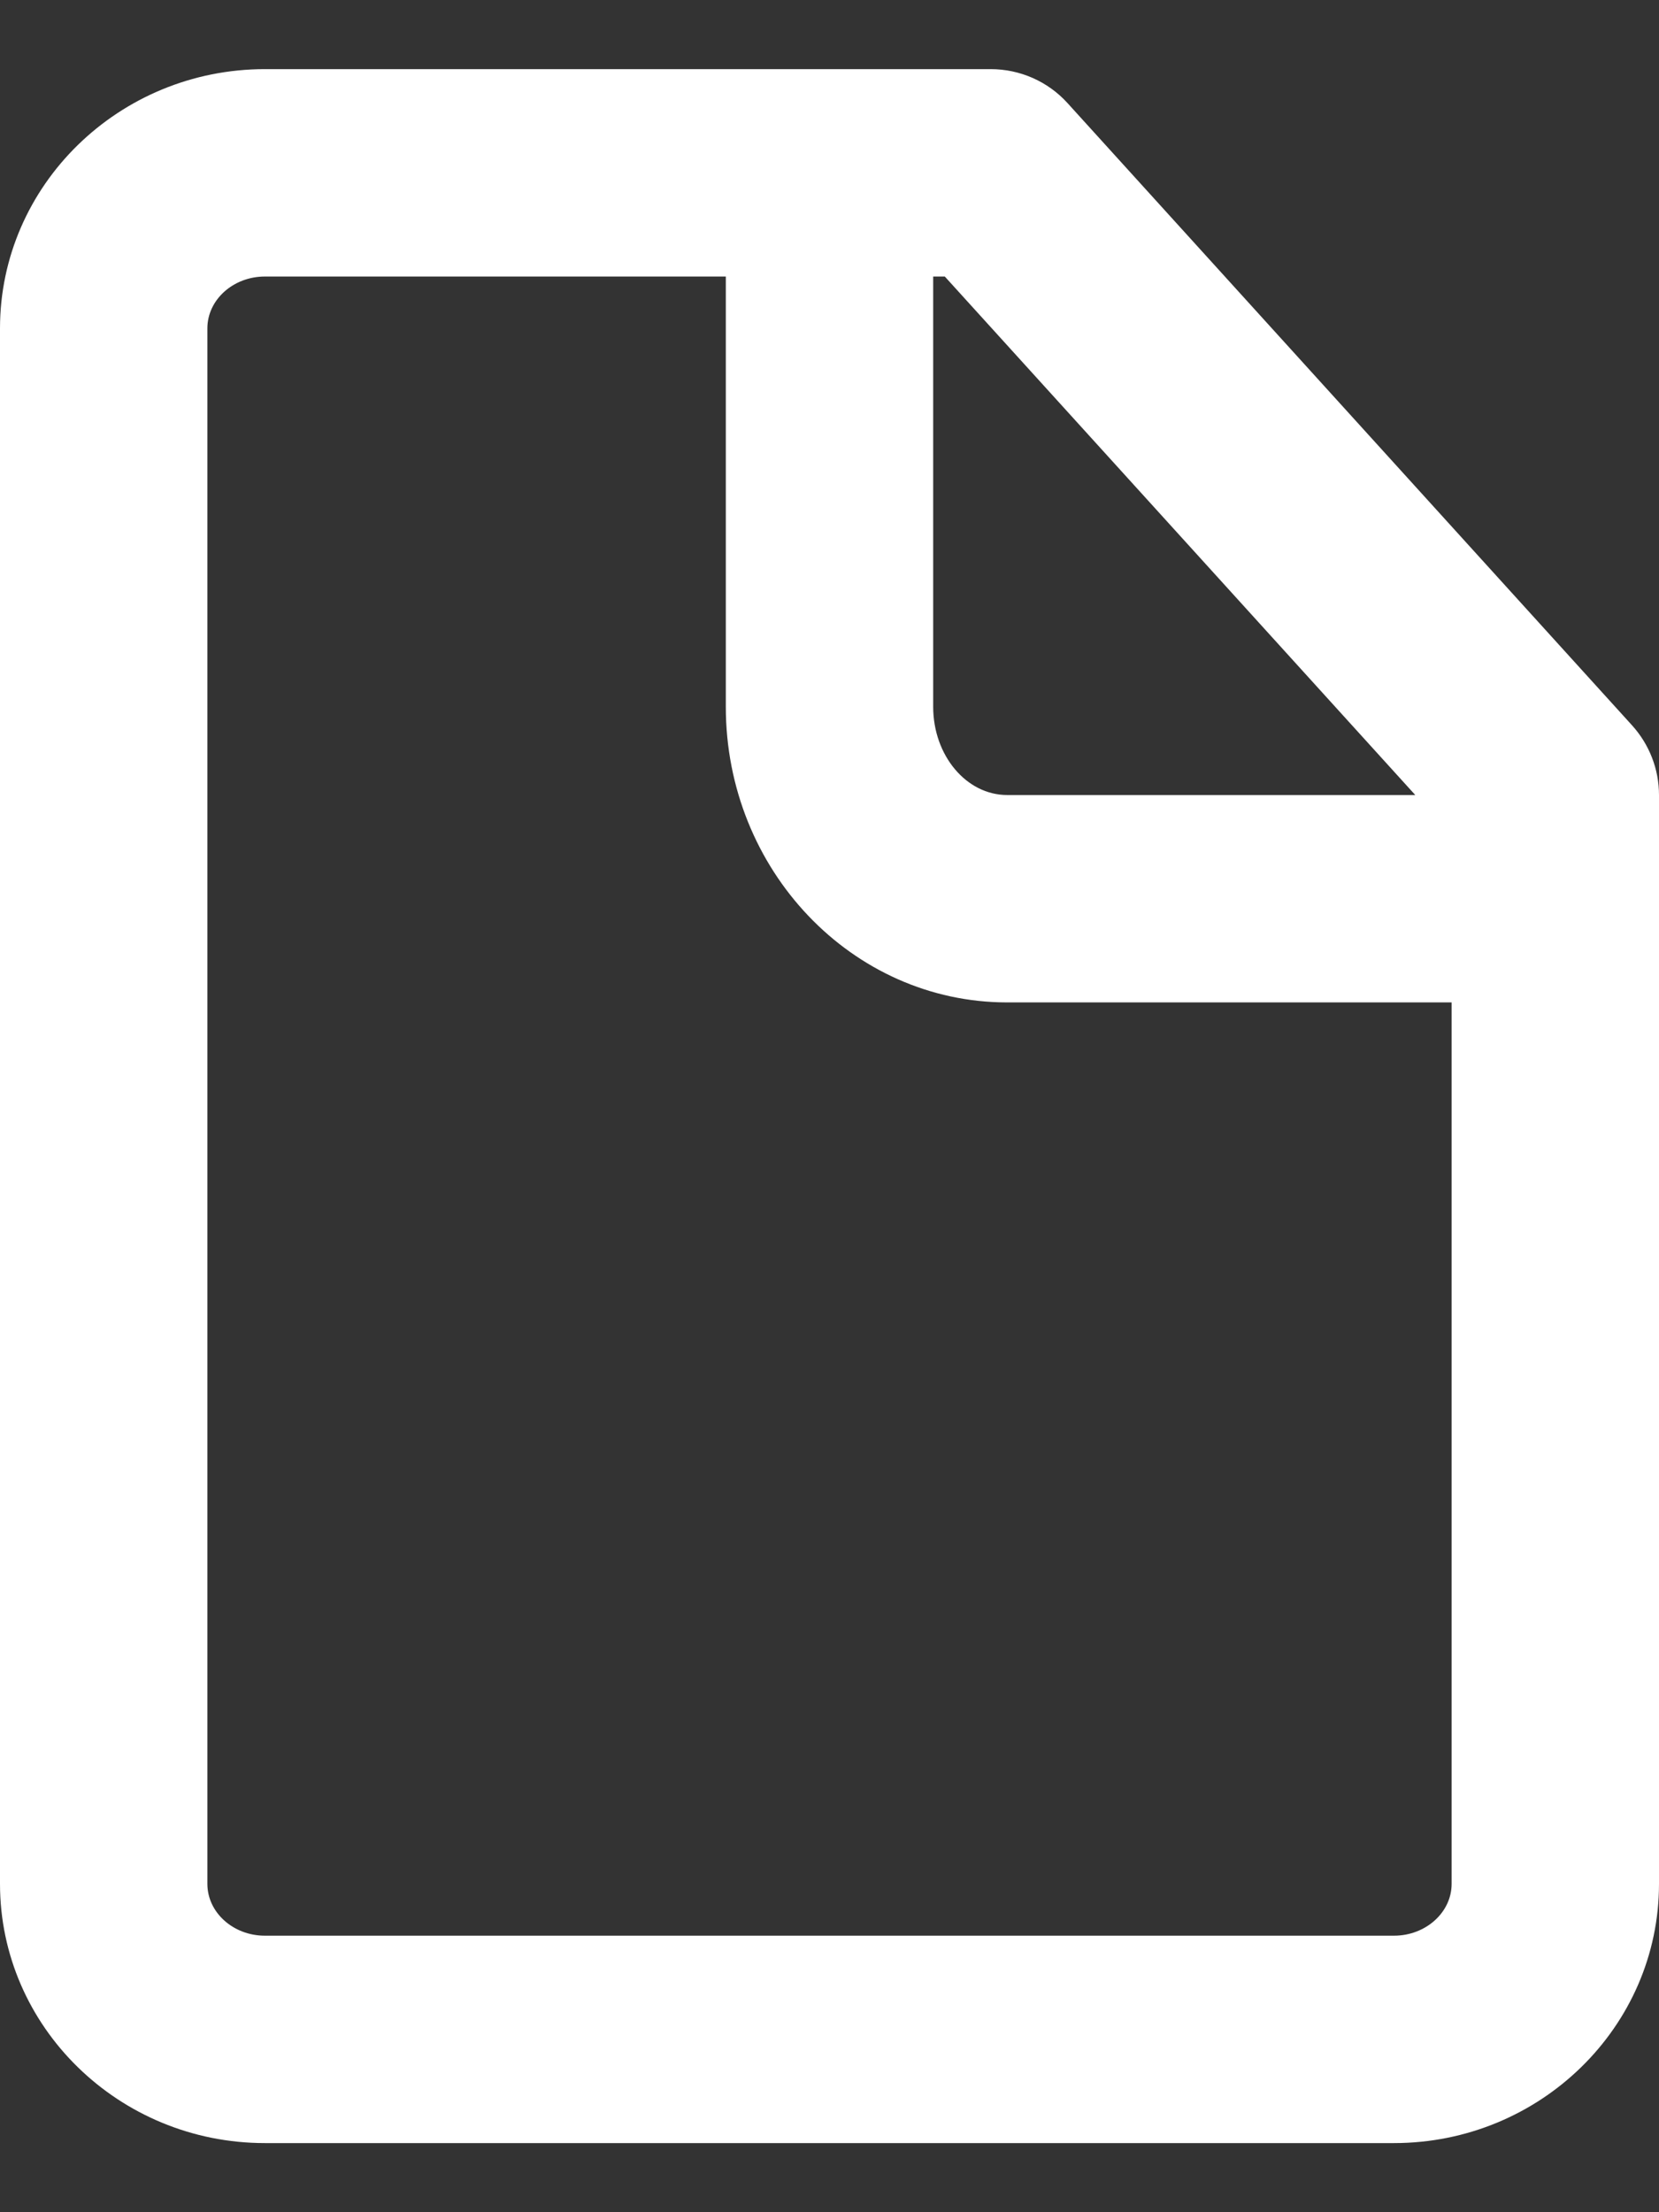 <svg width="12" height="16" viewBox="0 0 12 16" fill="none" xmlns="http://www.w3.org/2000/svg">
<rect x="0" y="0" width="12" height="16" fill="#333333" stroke="none"/>
<path fill-rule="evenodd" clip-rule="evenodd" d="M10.083 14H1.916C1.687 14 1.5 13.832 1.5 13.625V2.375C1.5 2.168 1.687 2 1.916 2H5.25V5.112C5.25 6.292 6.163 7.25 7.285 7.25H10.5V13.625C10.5 13.832 10.312 14 10.083 14ZM10.237 5.75H7.285C6.99 5.75 6.75 5.464 6.75 5.112V2H6.834L10.237 5.75ZM11.805 5.246L7.722 0.746C7.58 0.589 7.378 0.5 7.166 0.5H1.916C0.86 0.5 0 1.341 0 2.375V13.625C0 14.659 0.86 15.5 1.916 15.5H10.083C11.14 15.5 12 14.659 12 13.625V5.75C12 5.563 11.93 5.384 11.805 5.246Z" fill="white"/>
</svg>
